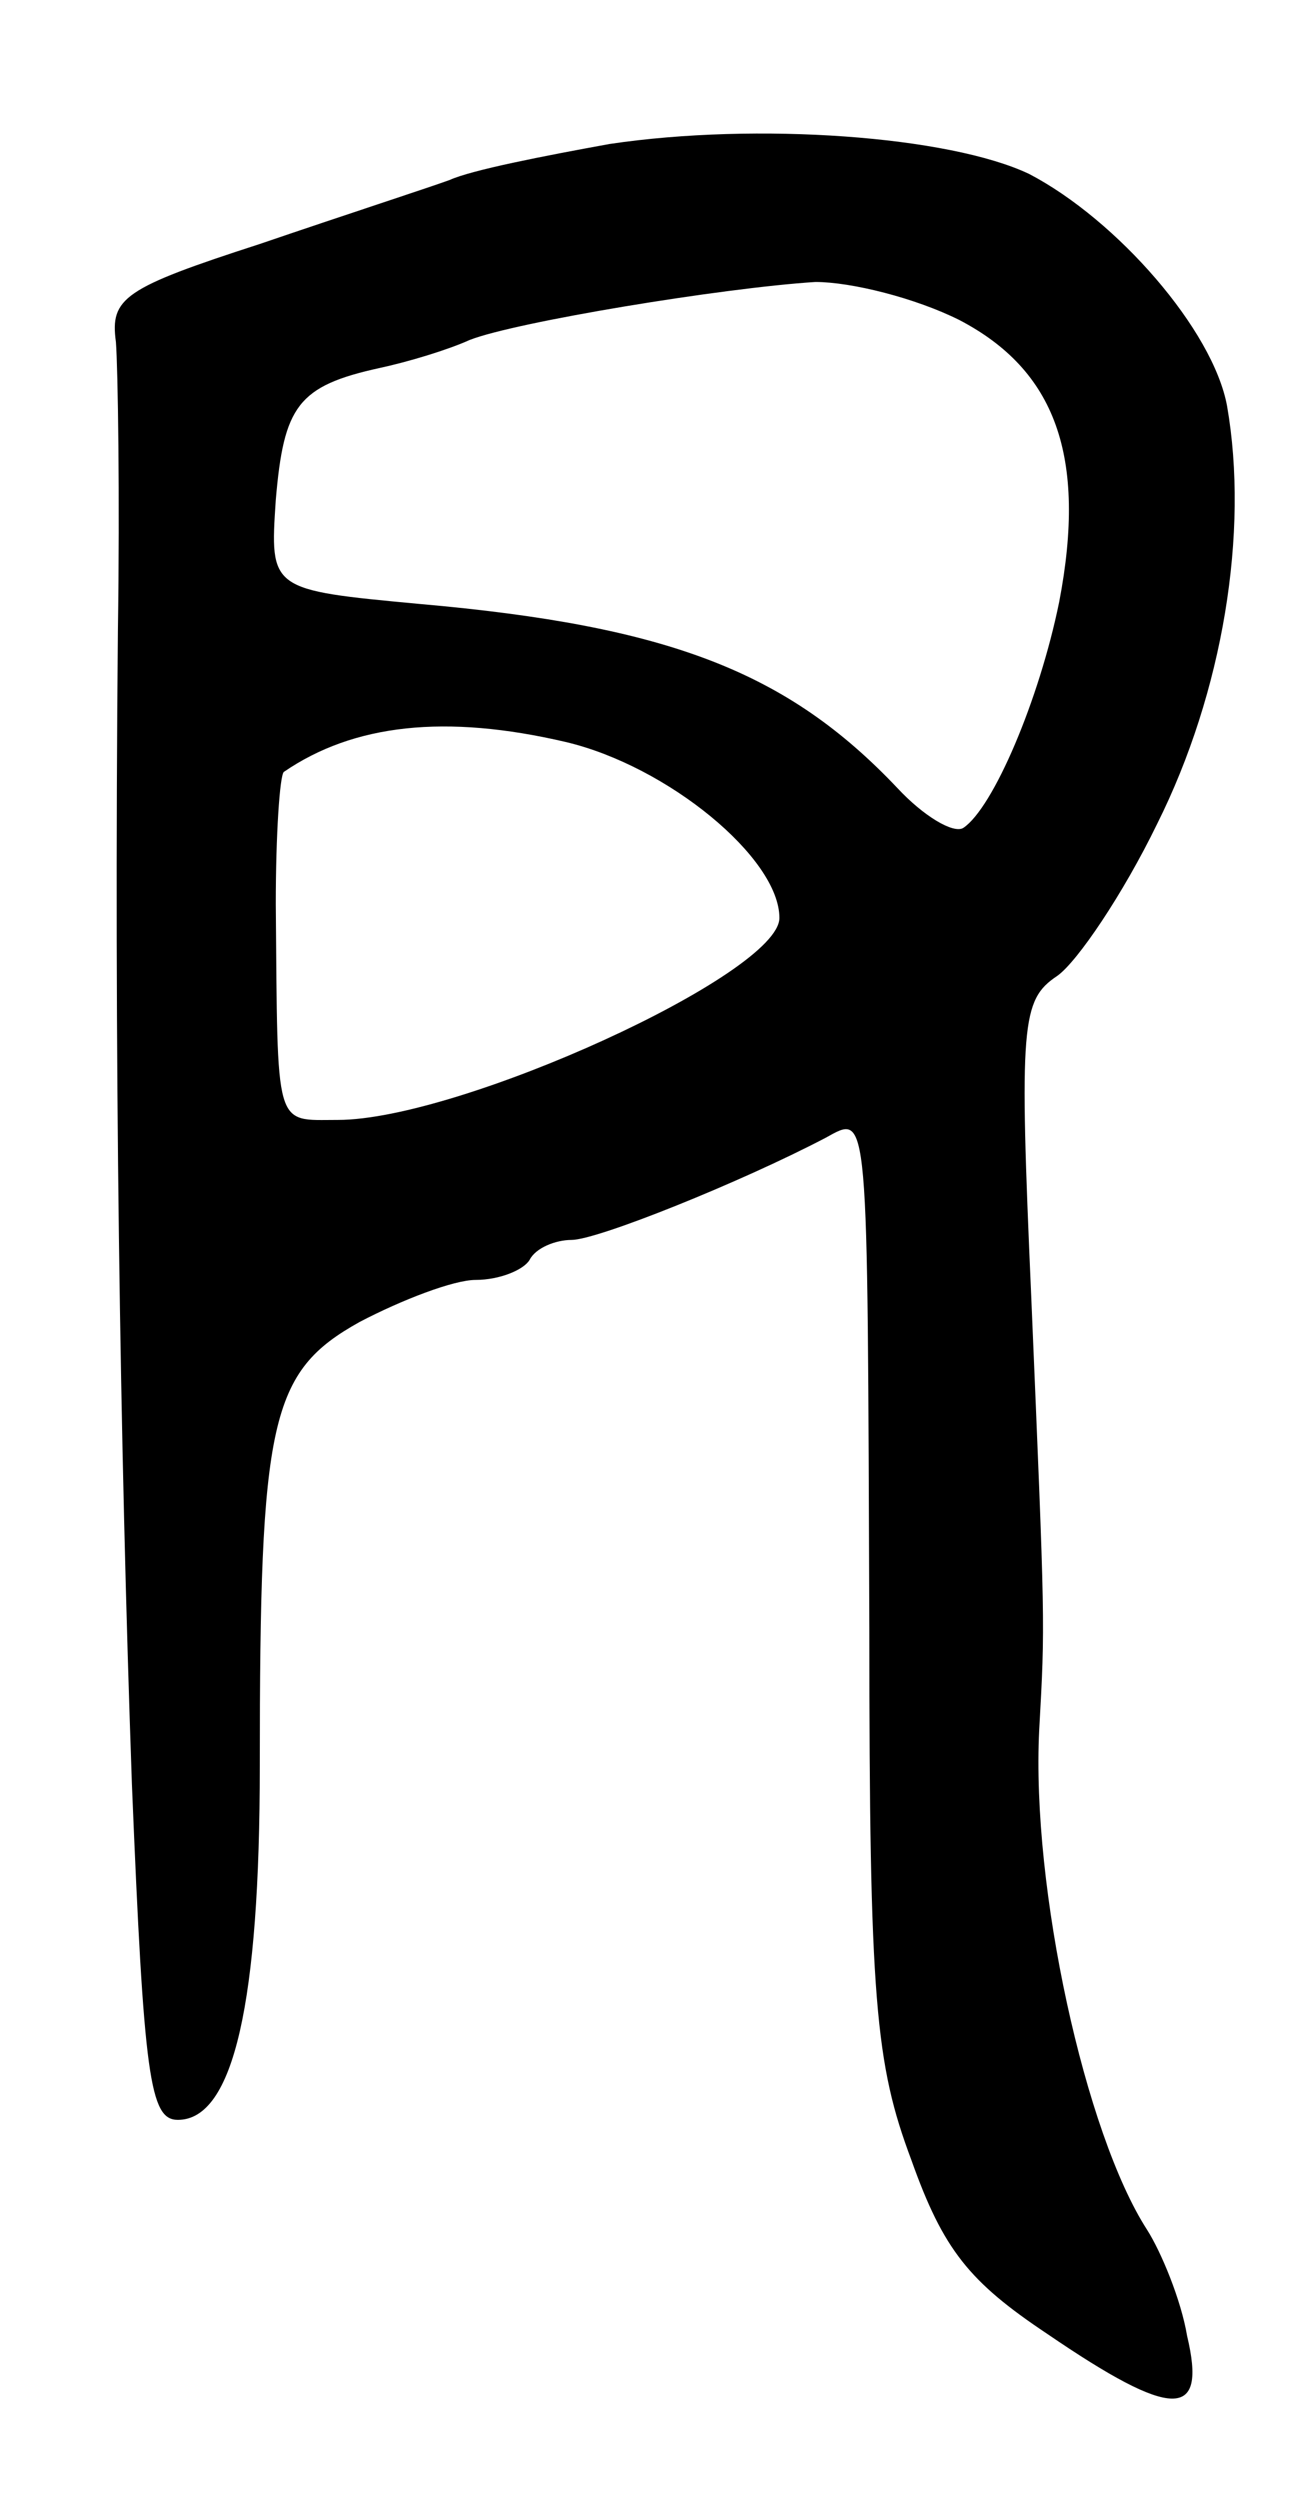 <svg version="1.0" xmlns="http://www.w3.org/2000/svg"
 width="65pt" height="125pt" viewBox="0 0 65 125"
 preserveAspectRatio="xMidYMid meet">
<g transform="translate(0,125) scale(0.1,-0.1)"
fill="#000000" stroke="none">
<path d="M305 1178 c-33 -6 -69 -13 -80 -18 -11 -4 -54 -18 -95 -32 -68 -22
-75 -27 -72 -49 1 -13 2 -78 1 -144 -2 -211 1 -406 7 -577 6 -147 9 -168 23
-168 28 0 41 59 41 177 0 173 5 197 50 222 21 11 47 21 58 21 12 0 24 5 27 10
3 6 13 10 21 10 13 0 85 29 127 51 22 12 21 18 22 -246 0 -185 3 -217 21 -265
16 -45 29 -61 68 -87 63 -43 80 -43 70 -1 -3 18 -13 42 -20 53 -31 48 -58 171
-54 250 3 54 3 51 -4 217 -6 136 -5 148 13 160 10 7 33 41 50 76 33 66 46 146
35 209 -7 38 -55 93 -99 116 -40 19 -136 26 -210 15z m175 -88 c48 -25 64 -68
50 -141 -10 -49 -33 -103 -48 -113 -5 -3 -20 6 -33 20 -55 58 -114 81 -239 92
-75 7 -75 7 -72 52 4 47 11 57 52 66 14 3 34 9 45 14 23 9 126 26 173 29 18 0
50 -8 72 -19z m-197 -211 c51 -12 107 -58 107 -88 0 -28 -160 -101 -221 -101
-32 0 -30 -6 -31 108 0 35 2 64 4 66 35 24 81 29 141 15z"/>
</g>
</svg>
